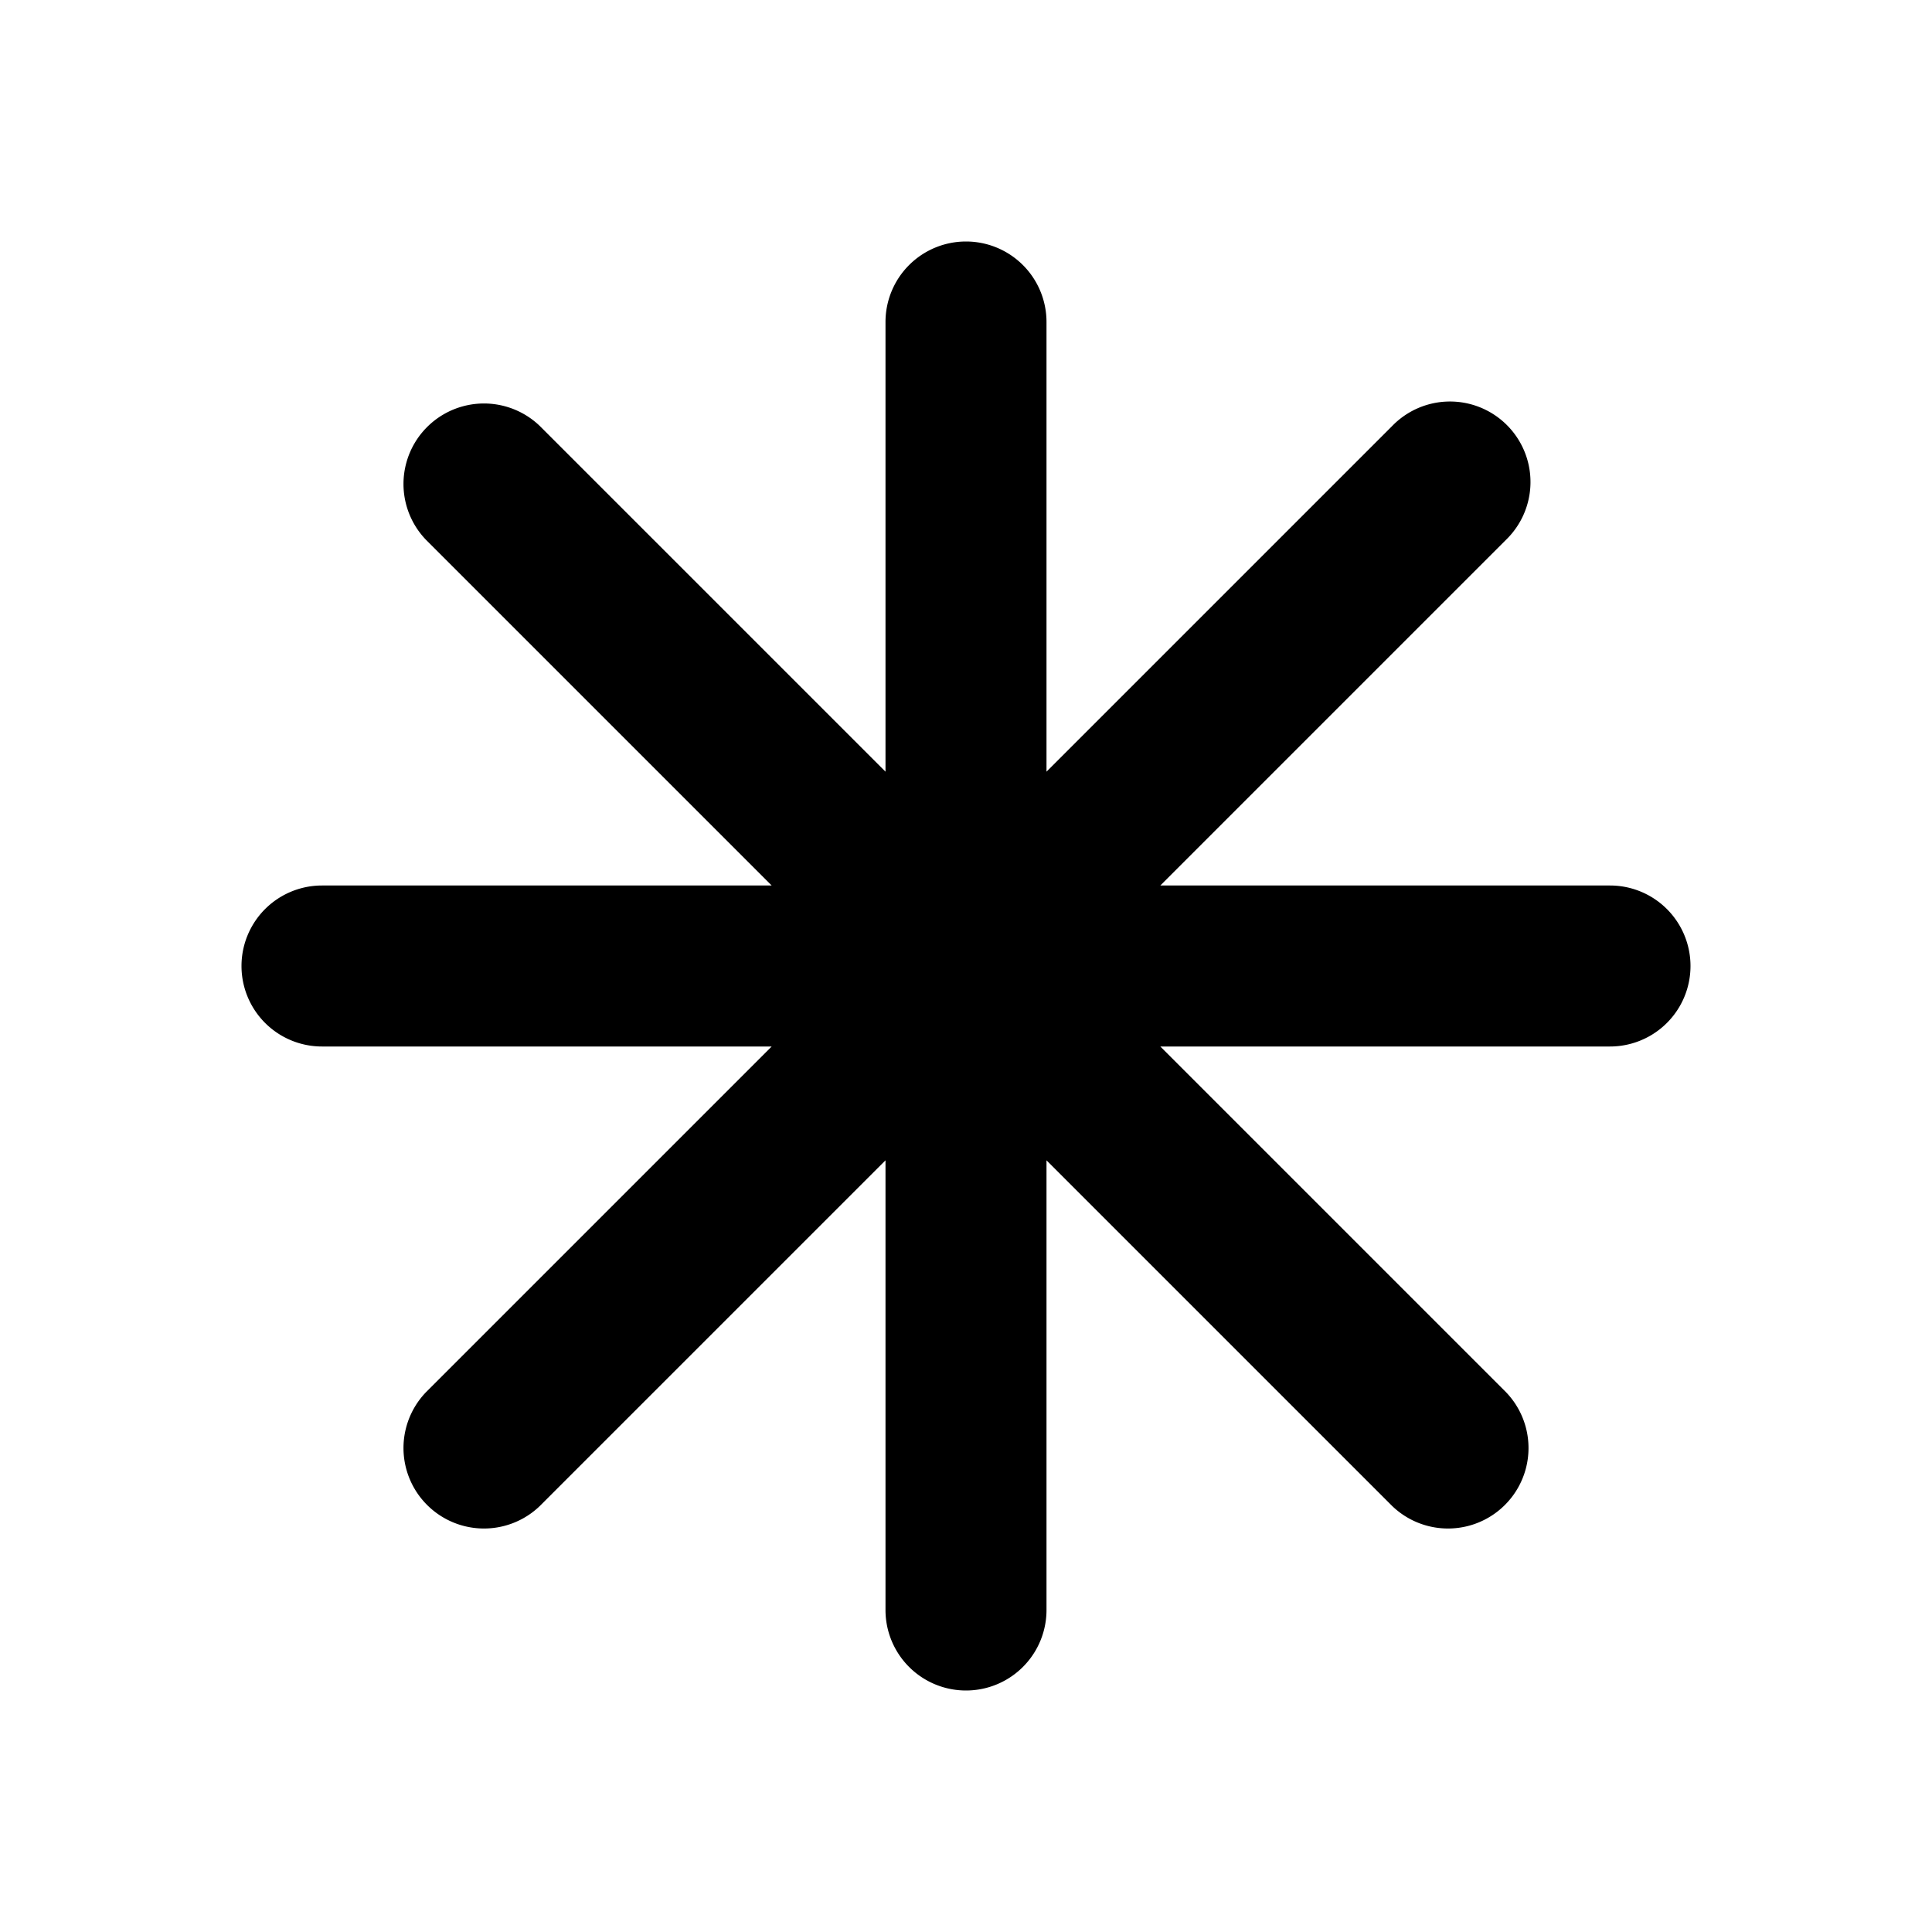 <svg xmlns="http://www.w3.org/2000/svg" width="24" height="24" viewBox="0 0 24 24">
  <path fill-rule="evenodd" d="M12 3a1 1 0 0 1 1 1v5.586l4.293-4.293a1 1 0 1 1 1.414 1.414L14.414 11H20a1 1 0 1 1 0 2h-5.586l4.293 4.293a1 1 0 0 1-1.414 1.414L13 14.414V20a1 1 0 1 1-2 0v-5.586l-4.293 4.293a1 1 0 0 1-1.414-1.414L9.586 13H4a1 1 0 1 1 0-2h5.586L5.293 6.707a1 1 0 0 1 1.414-1.414L11 9.586V4a1 1 0 0 1 1-1Z" clip-rule="evenodd"/>
</svg>
